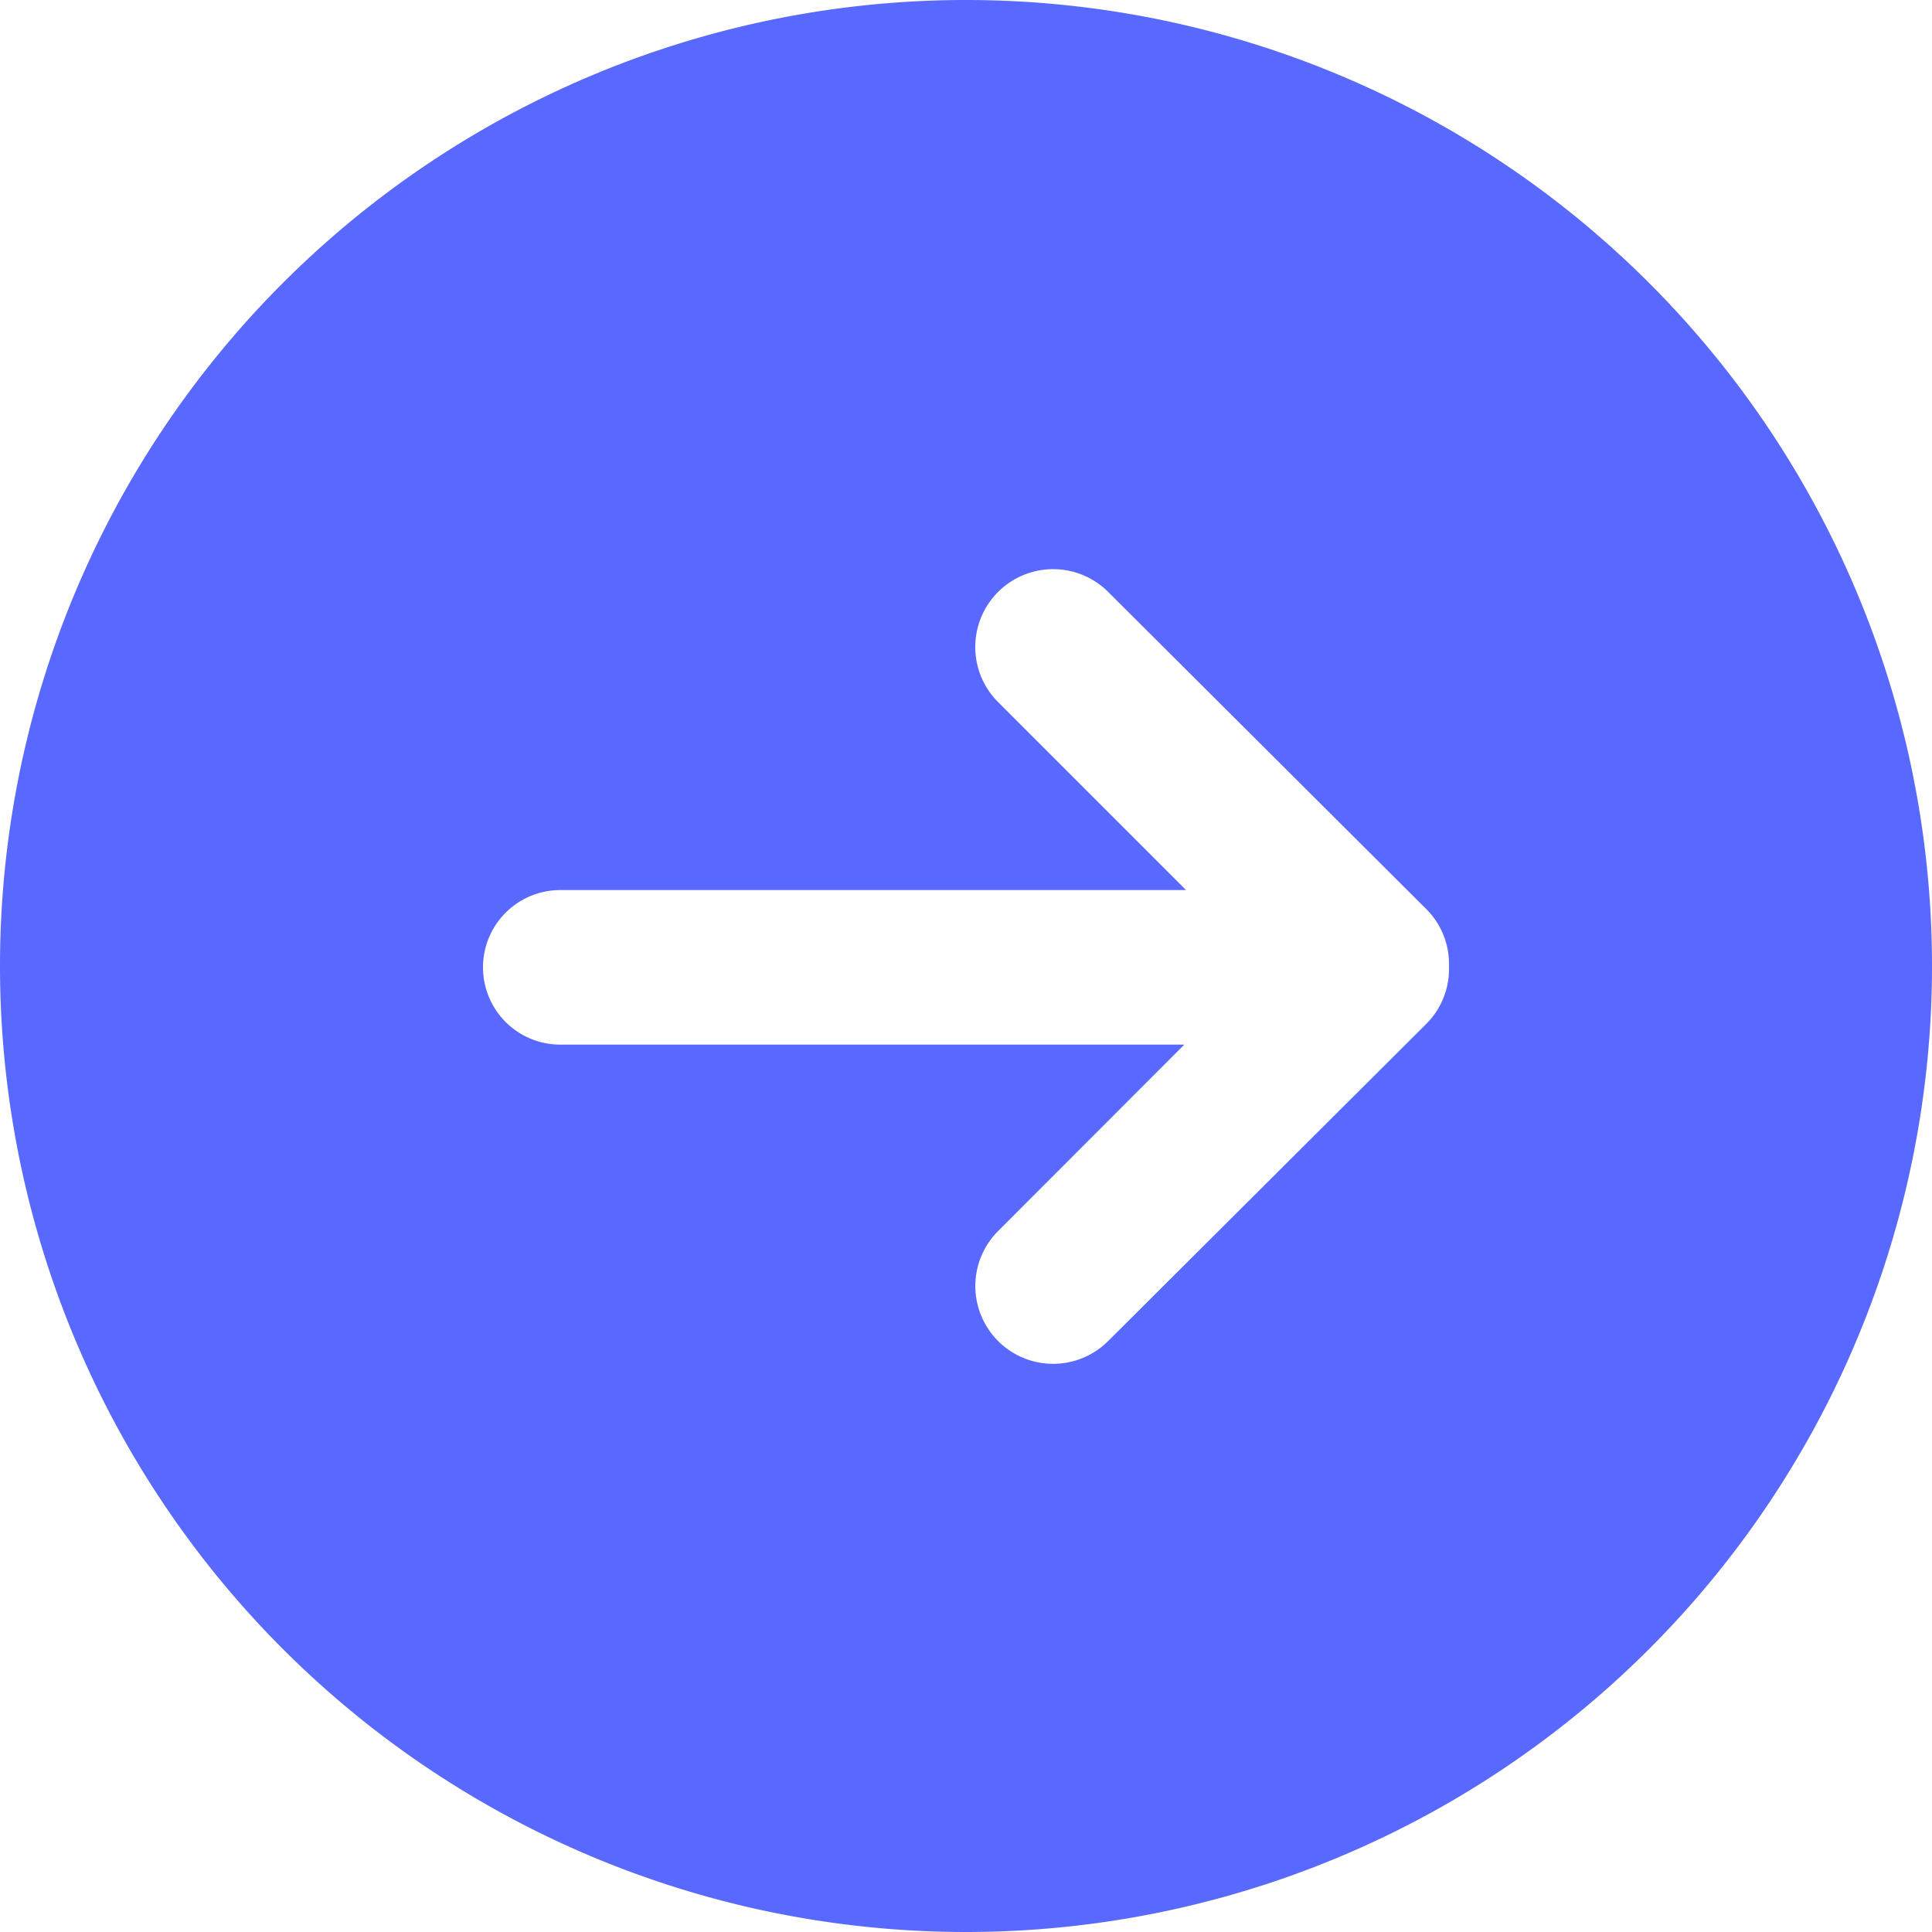 <svg width="40" height="40" fill="none" xmlns="http://www.w3.org/2000/svg"><path d="M20 0a20 20 0 100 40 20 20 0 000-40zm10 20.04a1.6 1.6 0 01-.472 1.16l-6.584 6.564a1.61 1.61 0 11-2.28-2.276l3.856-3.86H11.6a1.6 1.6 0 010-3.2h12.956l-3.892-3.892a1.612 1.612 0 012.28-2.28l6.584 6.564A1.6 1.6 0 0130 19.96v.08z" fill="#5969FF"/></svg>